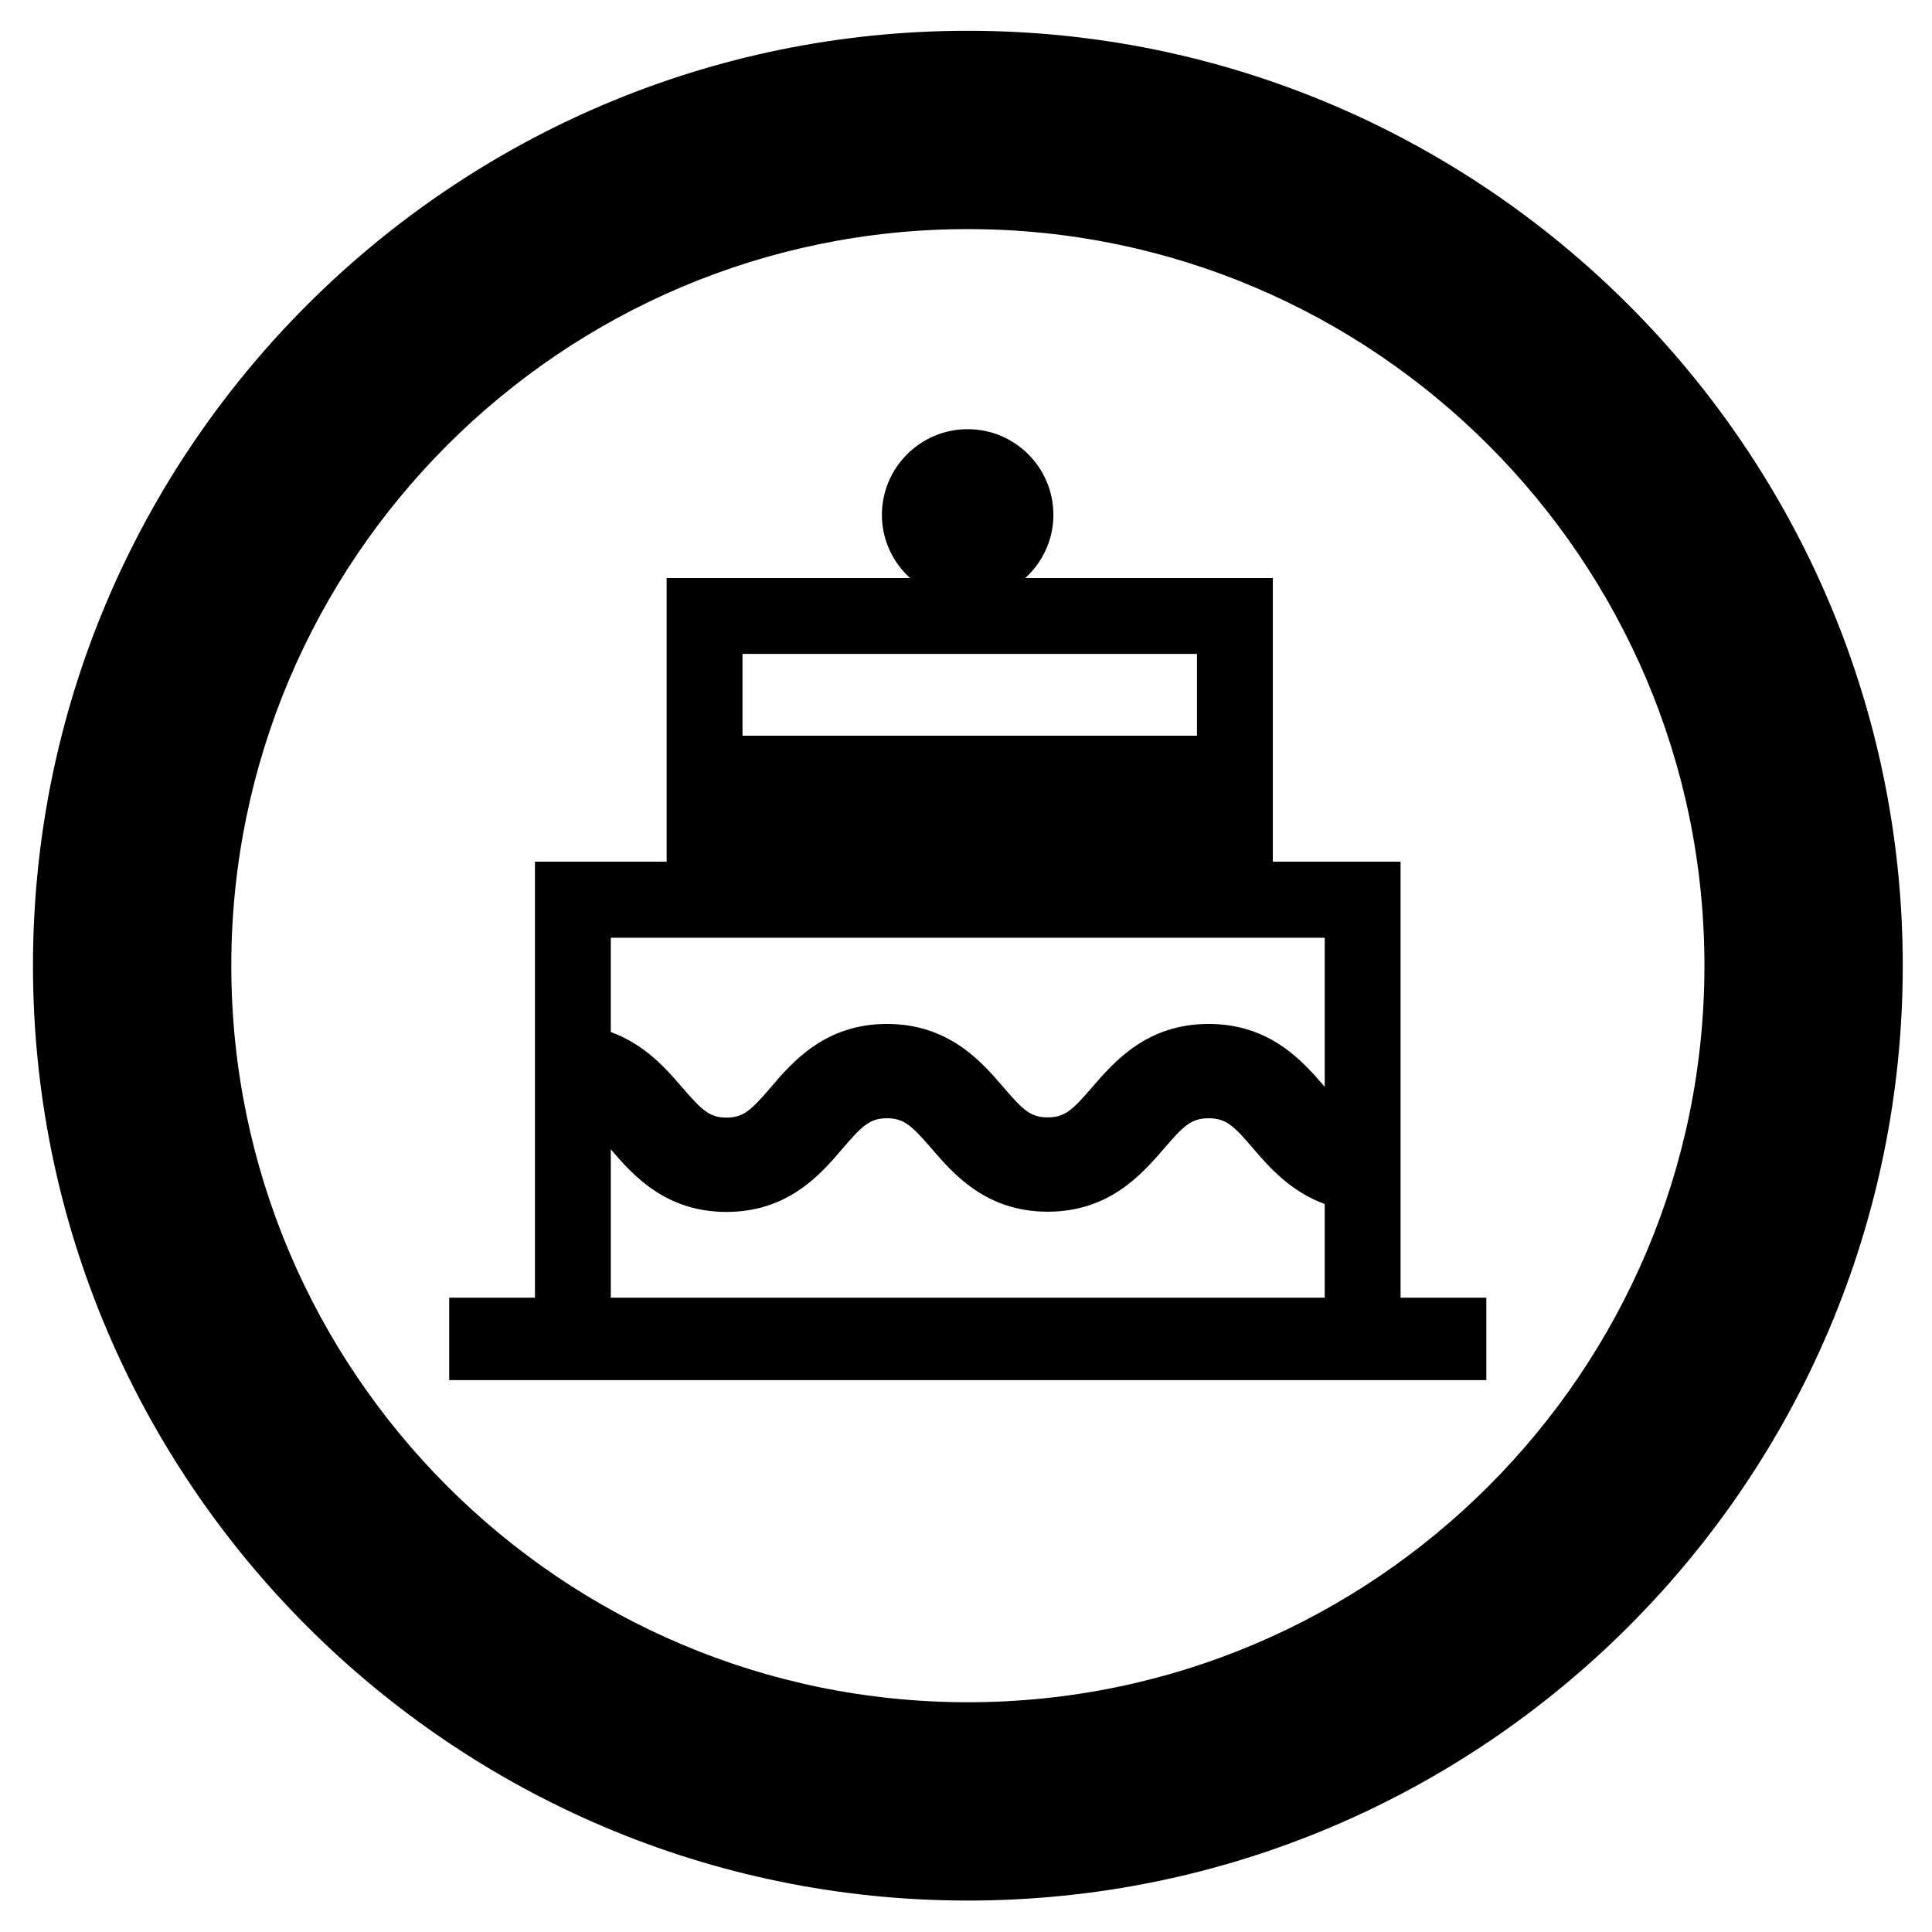 <?xml version="1.0" encoding="utf-8"?>
<!-- Generator: Adobe Illustrator 24.2.0, SVG Export Plug-In . SVG Version: 6.00 Build 0)  -->
<svg version="1.1" xmlns="http://www.w3.org/2000/svg" x="0px" y="0px"
	 viewBox="0 0 87.87 87.87" style="enable-background:new 0 0 87.87 87.87;" xml:space="preserve">
<g id="Warstwa_3">
	<g>
		<g>
			<g>
				<g>
					<g>
						<path d="M44.02,1.4C20.57,1.4,1.5,20.48,1.5,43.92c0,23.44,19.07,42.52,42.52,42.52c23.45,0,42.52-19.08,42.52-42.52
							C86.54,20.48,67.46,1.4,44.02,1.4z M44.02,77.42c-18.47,0-33.5-15.03-33.5-33.5c0-18.47,15.03-33.5,33.5-33.5
							c18.47,0,33.5,15.03,33.5,33.5C77.52,62.39,62.49,77.42,44.02,77.42z"/>
					</g>
				</g>
			</g>
		</g>
		<path d="M63.7,59.02V39.19h-5.81v-12.9H46.63c0.78-0.71,1.28-1.73,1.28-2.87c0-2.15-1.74-3.9-3.9-3.9c-2.15,0-3.9,1.75-3.9,3.9
			c0,1.14,0.5,2.16,1.28,2.87H30.32v12.9h-5.99v19.83h-3.9v3.75H67.6v-3.75H63.7z M54.44,29.74v3.72H33.77v-3.72H54.44z
			 M60.25,42.64v6.79c-0.98-1.14-2.47-2.86-5.28-2.86c-2.82,0-4.3,1.73-5.29,2.87c-0.88,1.02-1.23,1.38-2.03,1.38
			c-0.78,0-1.13-0.34-2.02-1.38c-0.98-1.14-2.47-2.87-5.29-2.87c-2.81,0-4.3,1.73-5.28,2.88c-0.89,1.04-1.25,1.38-2.02,1.38
			c-0.77,0-1.12-0.34-2.02-1.38c-0.71-0.83-1.69-1.95-3.24-2.51v-4.29H60.25z M27.78,52.27c0.98,1.15,2.47,2.85,5.26,2.85
			c2.82,0,4.3-1.73,5.28-2.88c0.89-1.04,1.25-1.38,2.02-1.38c0.78,0,1.13,0.34,2.03,1.38c0.98,1.14,2.47,2.87,5.28,2.87
			c2.82,0,4.3-1.73,5.29-2.87c0.88-1.02,1.23-1.38,2.03-1.38c0.8,0,1.15,0.35,2.03,1.38c0.71,0.83,1.69,1.95,3.25,2.52v4.26H27.78
			V52.27z"/>
	</g>
</g>
<g id="Warstwa_2">
</g>
</svg>
